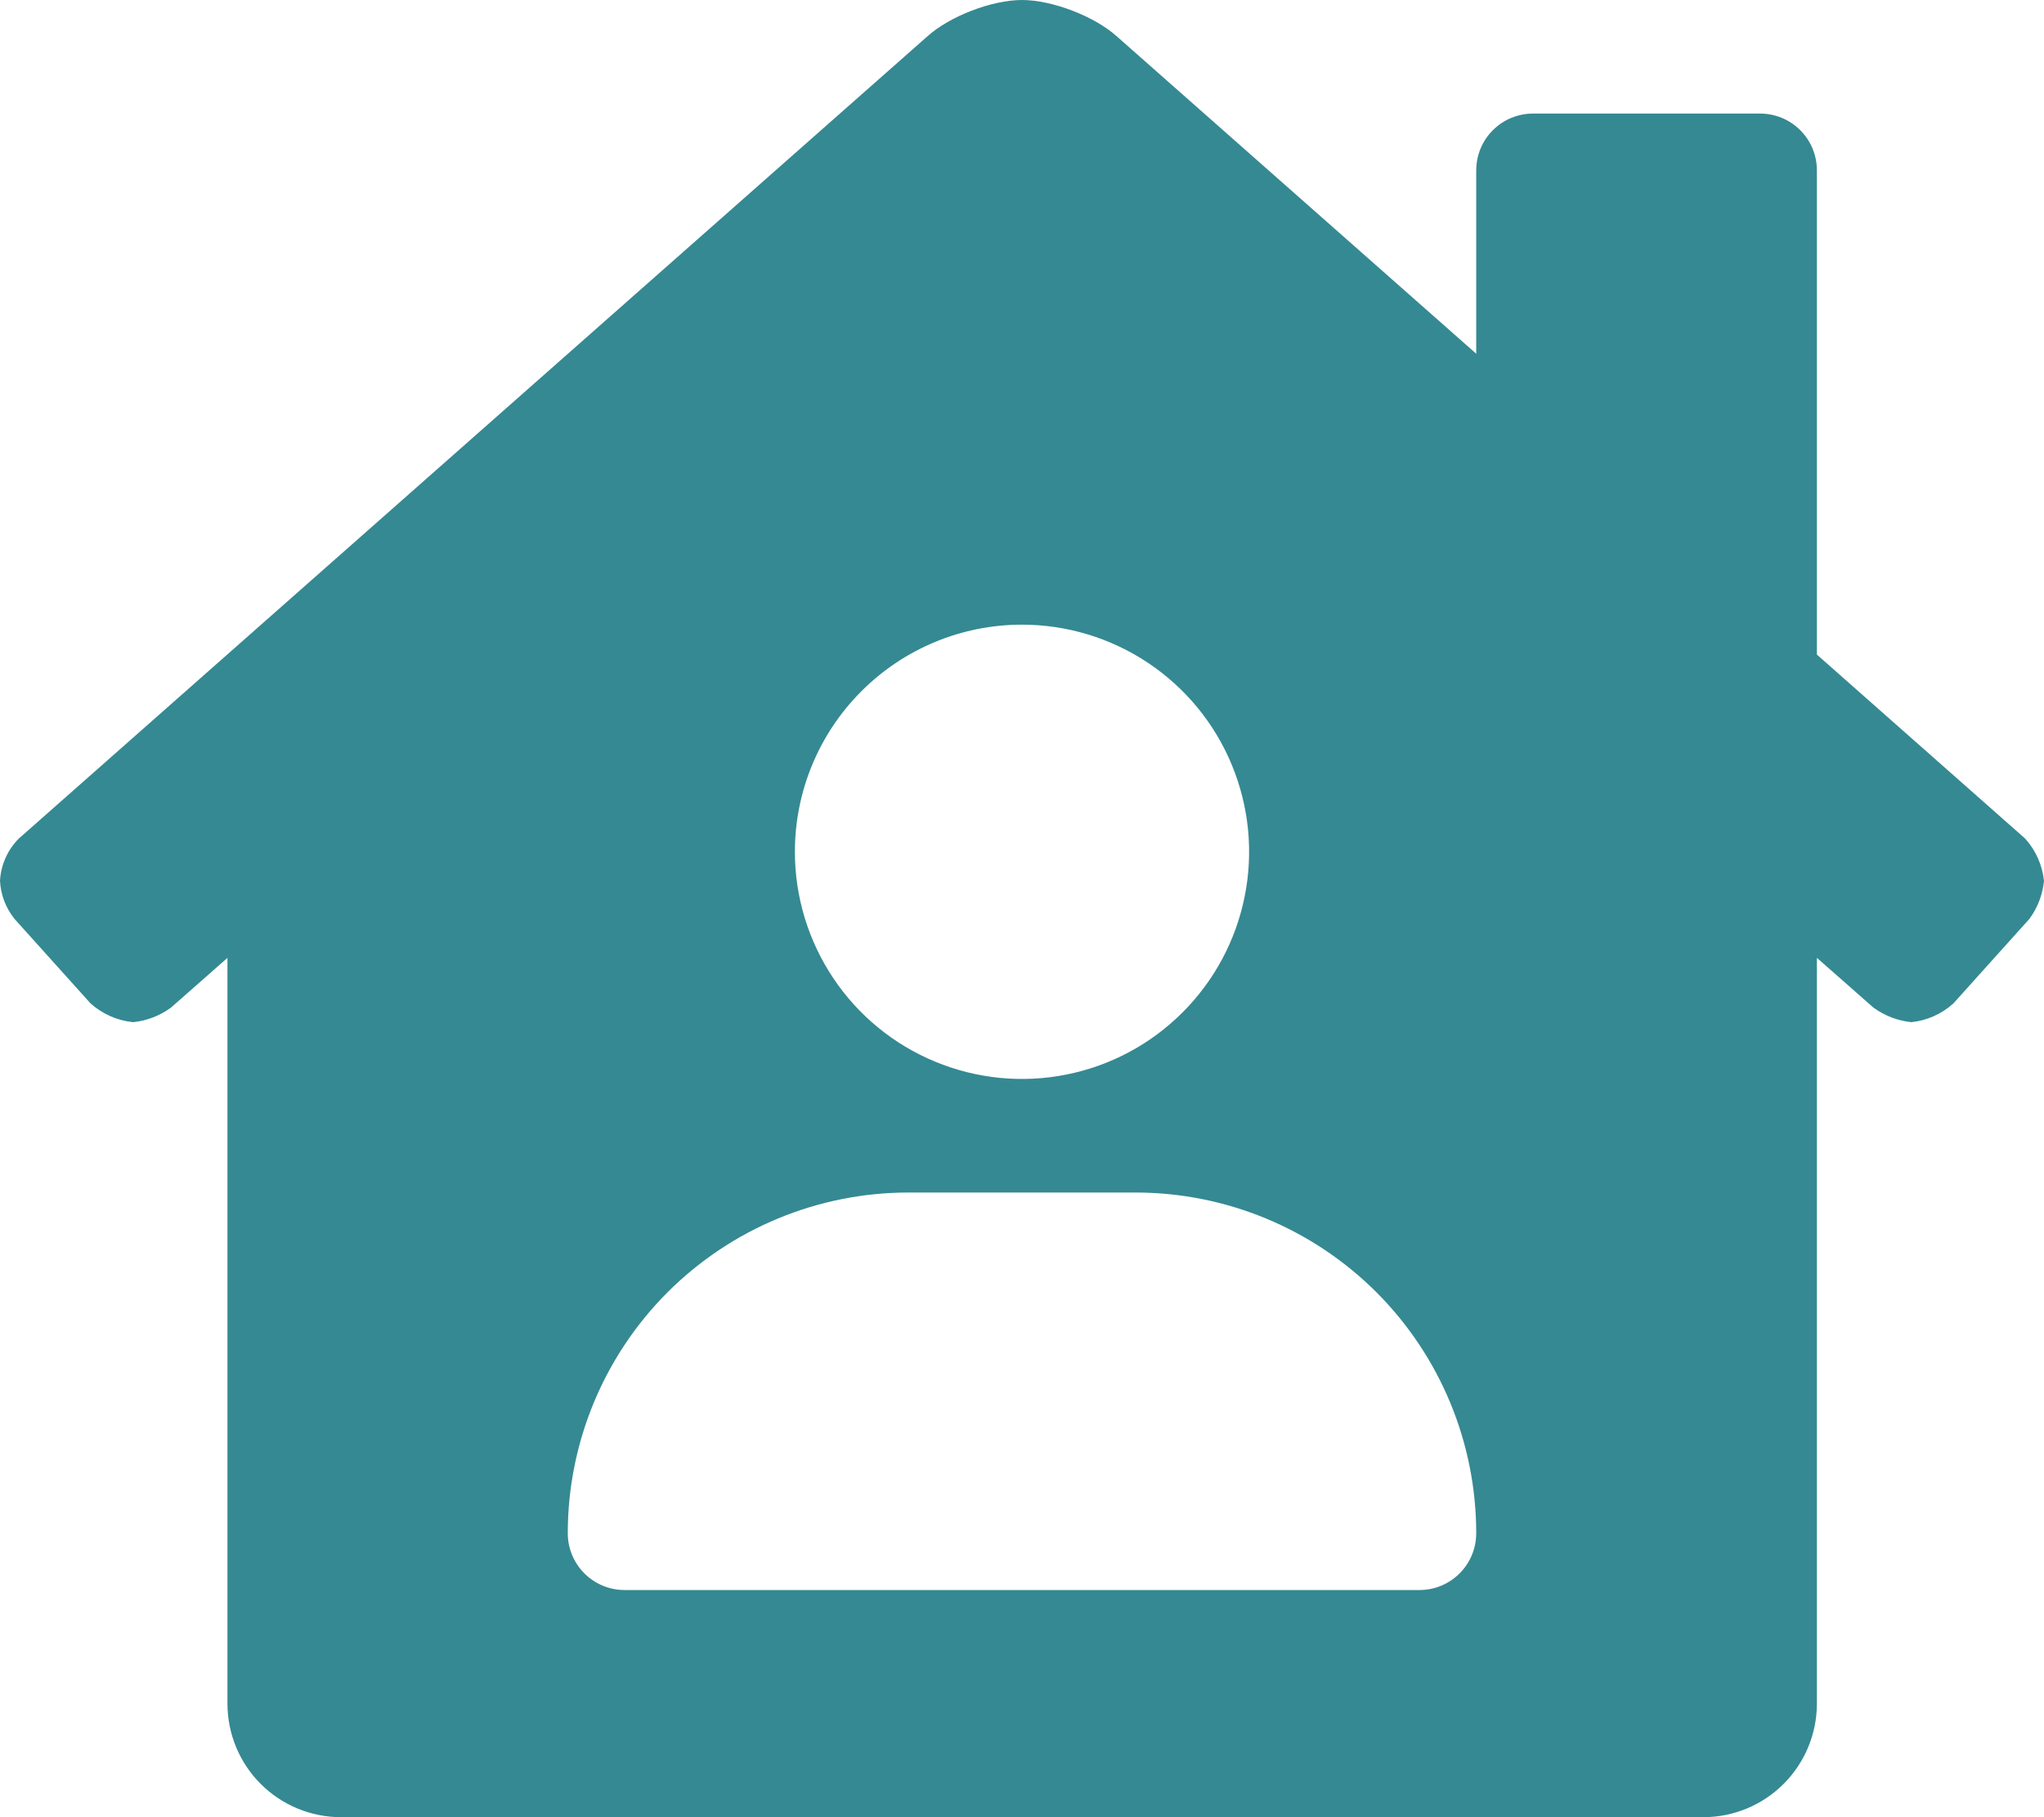 <svg width="36" height="32" viewBox="0 0 36 32" fill="none" xmlns="http://www.w3.org/2000/svg">
<path opacity="0.9" d="M35.668 14.767L32 11.527V3C32 2.735 31.895 2.48 31.707 2.293C31.52 2.105 31.265 2 31 2H27C26.735 2 26.48 2.105 26.293 2.293C26.105 2.48 26 2.735 26 3V6.229L19.674 0.644C19.281 0.288 18.533 0 18 0C17.467 0 16.721 0.288 16.329 0.644L0.329 14.769C0.132 14.968 0.015 15.233 0 15.512C0.013 15.757 0.102 15.991 0.256 16.182L1.594 17.669C1.802 17.856 2.065 17.972 2.344 18C2.585 17.976 2.816 17.887 3.012 17.743L4.006 16.868V30C4.006 30.53 4.216 31.039 4.591 31.414C4.966 31.789 5.475 32 6.006 32H30C30.53 32 31.039 31.789 31.414 31.414C31.789 31.039 32 30.53 32 30V16.867L32.994 17.742C33.191 17.886 33.422 17.975 33.664 18C33.941 17.971 34.201 17.855 34.406 17.668L35.744 16.18C35.888 15.984 35.976 15.754 36 15.512C35.971 15.235 35.855 14.974 35.668 14.767ZM18 11C18.791 11 19.564 11.235 20.222 11.674C20.88 12.114 21.393 12.738 21.695 13.469C21.998 14.2 22.078 15.004 21.923 15.78C21.769 16.556 21.388 17.269 20.828 17.828C20.269 18.388 19.556 18.769 18.78 18.923C18.004 19.078 17.2 18.998 16.469 18.695C15.738 18.393 15.114 17.88 14.674 17.222C14.235 16.564 14 15.791 14 15C14 13.939 14.421 12.922 15.172 12.172C15.922 11.421 16.939 11 18 11ZM25 28H11C10.735 28 10.48 27.895 10.293 27.707C10.105 27.52 10 27.265 10 27C10 25.409 10.632 23.883 11.757 22.757C12.883 21.632 14.409 21 16 21H20C21.591 21 23.117 21.632 24.243 22.757C25.368 23.883 26 25.409 26 27C26 27.265 25.895 27.52 25.707 27.707C25.52 27.895 25.265 28 25 28Z" fill="#207D87"/>
</svg>
